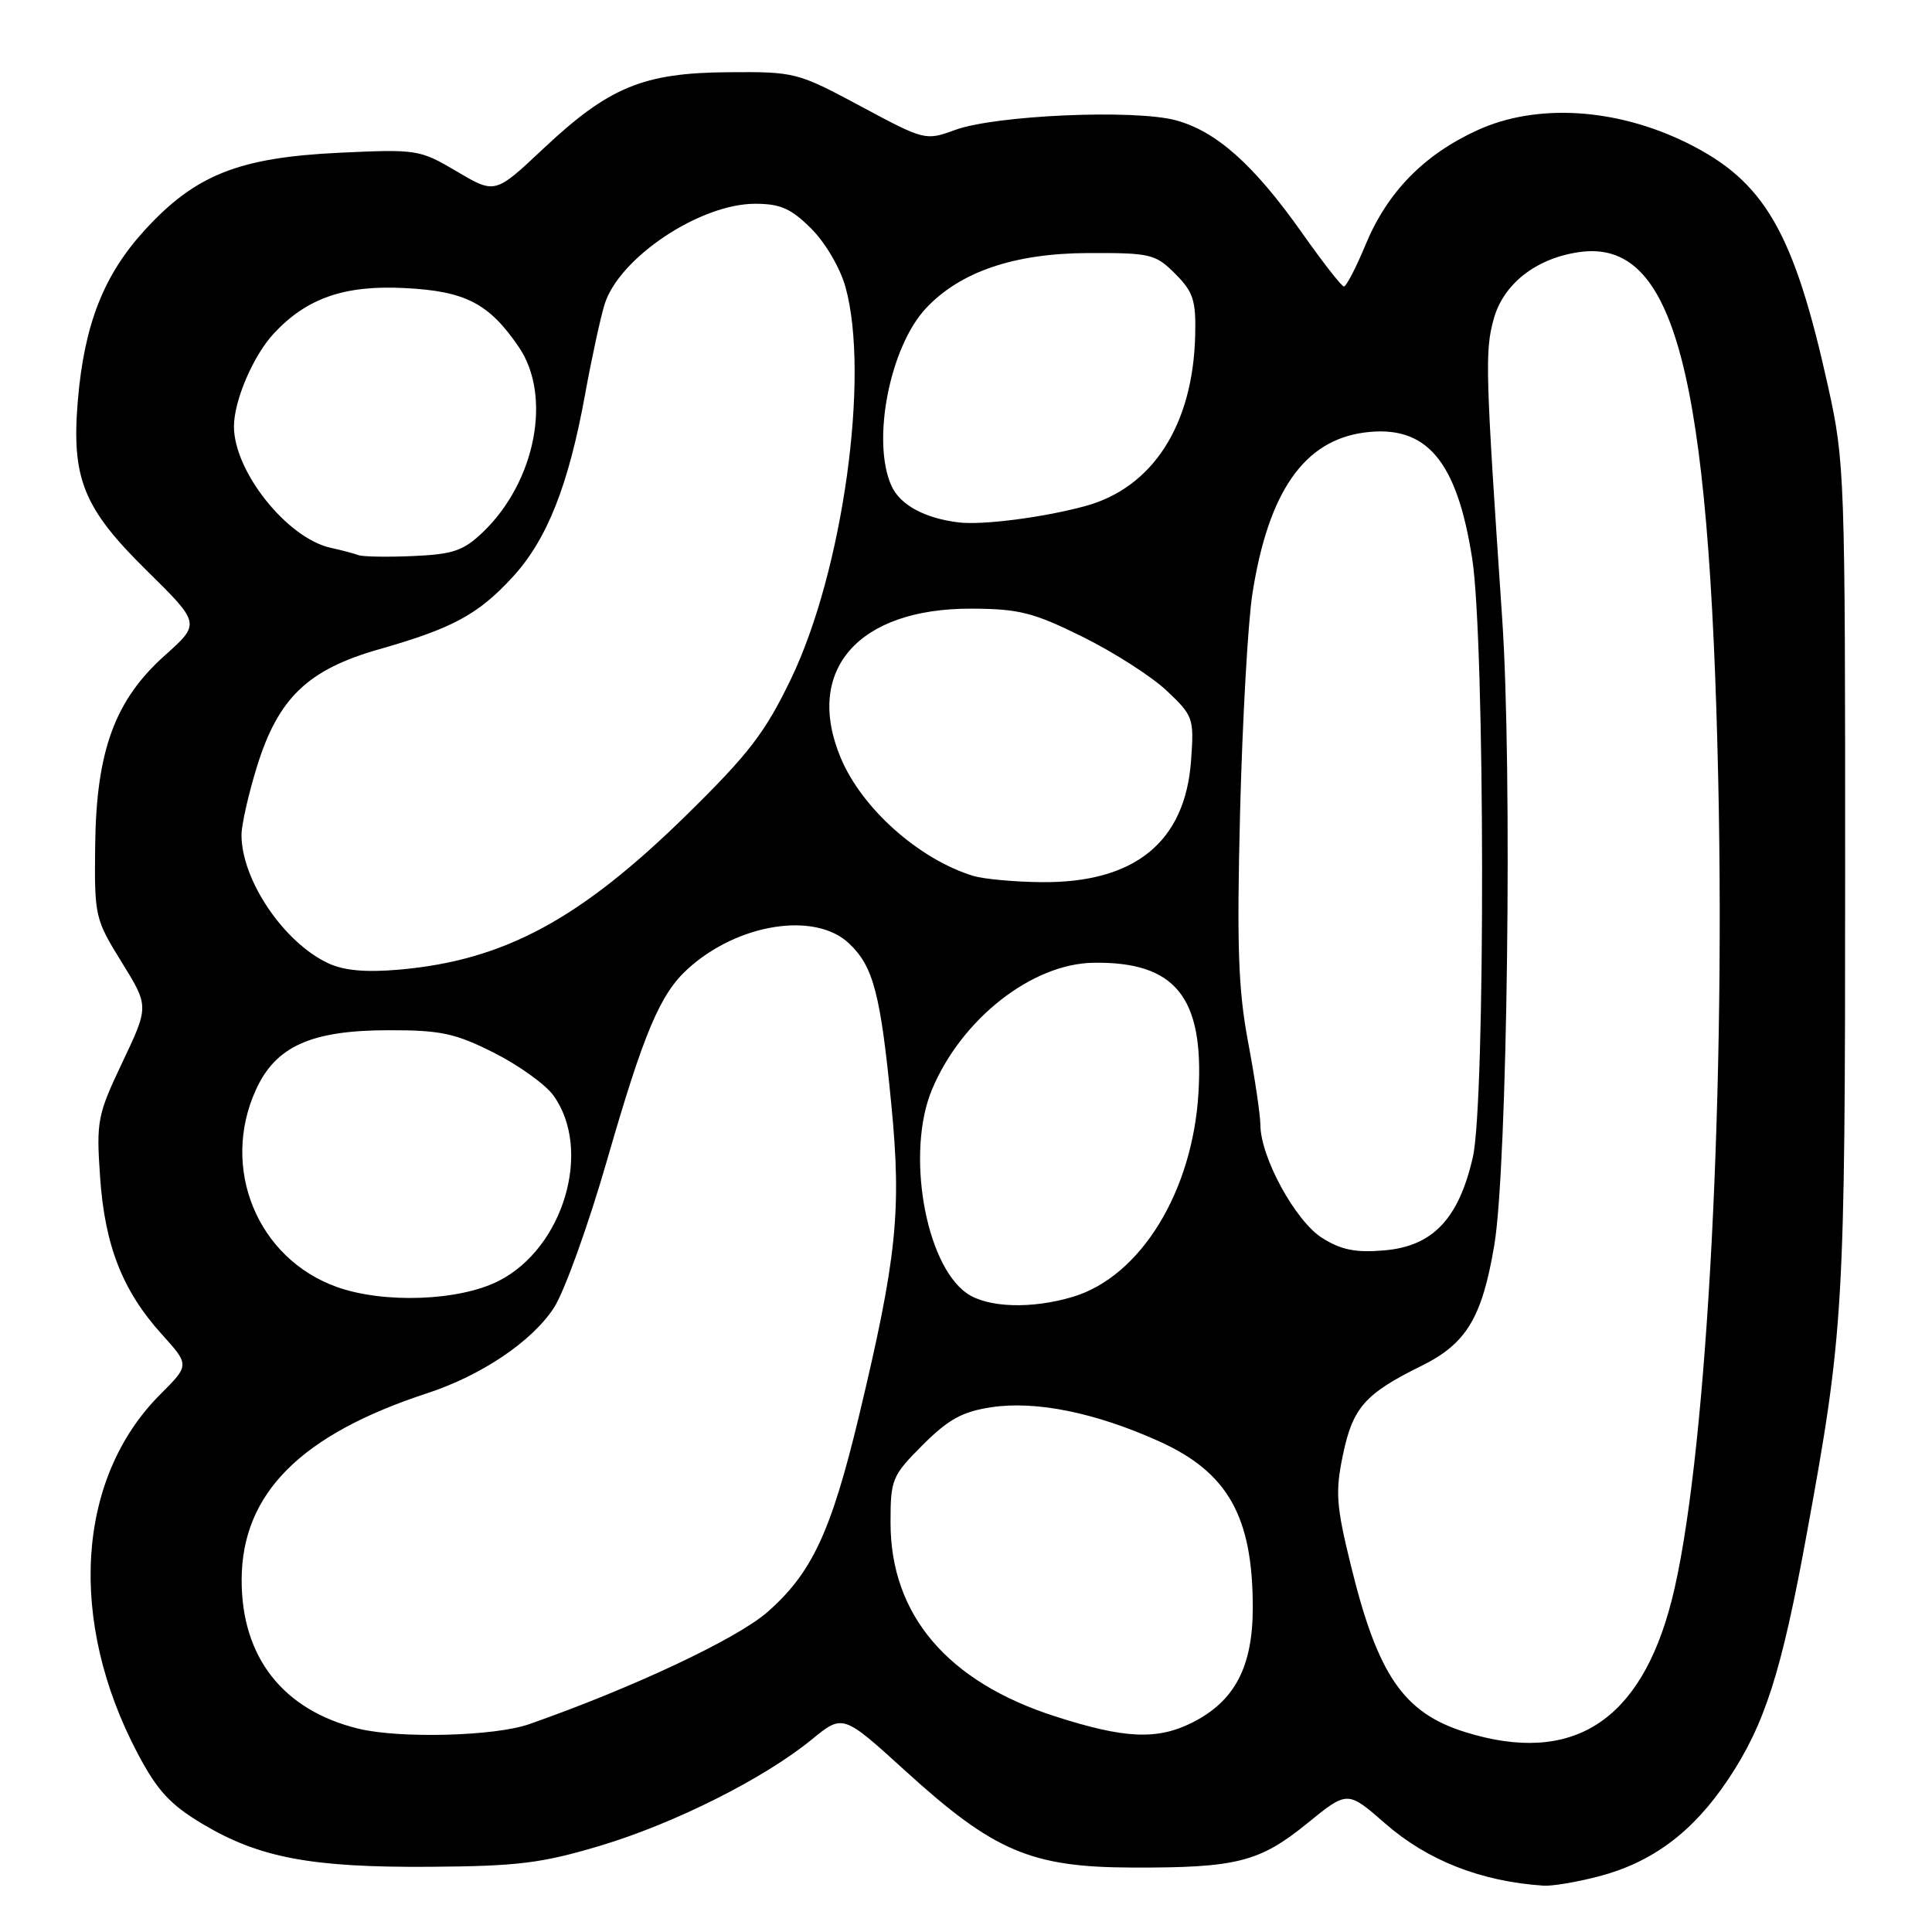 <?xml version="1.0" encoding="UTF-8" standalone="no"?>
<!DOCTYPE svg PUBLIC "-//W3C//DTD SVG 1.1//EN" "http://www.w3.org/Graphics/SVG/1.1/DTD/svg11.dtd" >
<svg xmlns="http://www.w3.org/2000/svg" xmlns:xlink="http://www.w3.org/1999/xlink" version="1.1" viewBox="0 0 256 256">
 <g >
 <path fill="currentColor"
d=" M 211.76 248.65 C 218.94 246.79 224.33 242.76 229.01 235.75 C 233.83 228.52 236.04 221.65 239.37 203.43 C 244.32 176.40 244.49 173.56 244.49 116.00 C 244.50 62.97 244.44 61.22 242.23 51.22 C 237.68 30.66 233.81 24.00 223.50 18.92 C 214.11 14.30 203.59 13.67 195.77 17.25 C 188.68 20.49 183.84 25.45 180.96 32.39 C 179.68 35.48 178.38 37.98 178.07 37.96 C 177.75 37.93 175.27 34.75 172.54 30.88 C 166.16 21.84 161.19 17.40 155.81 15.94 C 150.32 14.46 131.90 15.26 126.55 17.22 C 122.63 18.65 122.53 18.63 114.05 14.08 C 105.66 9.58 105.33 9.50 96.50 9.57 C 85.22 9.65 80.68 11.53 71.96 19.73 C 65.60 25.71 65.60 25.71 60.55 22.73 C 55.61 19.81 55.27 19.76 44.99 20.24 C 31.64 20.87 25.89 23.16 19.17 30.50 C 13.74 36.45 11.18 42.96 10.32 53.00 C 9.44 63.37 11.03 67.32 19.39 75.55 C 26.57 82.62 26.57 82.62 21.85 86.84 C 15.22 92.76 12.75 99.49 12.61 112.07 C 12.50 121.42 12.59 121.79 16.12 127.49 C 19.74 133.34 19.74 133.34 16.23 140.73 C 12.91 147.73 12.75 148.53 13.26 155.93 C 13.88 165.04 16.23 171.04 21.45 176.81 C 25.12 180.88 25.12 180.88 21.23 184.77 C 10.12 195.88 8.94 214.76 18.26 232.38 C 20.86 237.30 22.56 239.13 26.88 241.71 C 34.38 246.17 41.26 247.47 57.00 247.36 C 68.60 247.28 71.76 246.89 79.50 244.58 C 89.40 241.61 101.25 235.66 107.59 230.47 C 111.69 227.12 111.69 227.12 120.02 234.70 C 131.70 245.32 136.62 247.42 150.00 247.46 C 163.86 247.51 166.90 246.74 173.23 241.59 C 178.55 237.26 178.55 237.26 183.53 241.61 C 189.14 246.52 196.23 249.31 204.53 249.86 C 205.65 249.94 208.90 249.39 211.76 248.65 Z  M 194.14 229.51 C 185.98 226.96 182.56 221.98 179.00 207.44 C 177.05 199.51 176.92 197.69 177.94 192.80 C 179.24 186.53 180.86 184.68 188.28 181.02 C 194.30 178.06 196.37 174.65 198.00 165.00 C 199.74 154.73 200.41 101.99 199.05 82.00 C 196.82 49.12 196.75 46.58 197.91 42.32 C 199.17 37.65 203.50 34.24 209.21 33.41 C 221.88 31.57 226.50 49.13 227.68 103.50 C 228.63 147.76 225.97 194.65 221.50 212.08 C 217.38 228.16 208.32 233.93 194.14 229.51 Z  M 47.50 229.06 C 37.50 226.63 31.97 219.56 32.02 209.28 C 32.07 197.89 39.85 190.09 56.61 184.61 C 63.80 182.25 70.48 177.76 73.39 173.30 C 74.76 171.21 77.94 162.40 80.44 153.72 C 85.33 136.77 87.46 131.72 91.15 128.37 C 97.75 122.37 107.97 120.75 112.48 124.99 C 115.73 128.03 116.68 131.67 118.12 146.51 C 119.47 160.48 118.82 166.73 113.85 187.50 C 110.14 202.97 107.60 208.43 101.67 213.62 C 97.63 217.16 83.77 223.68 70.12 228.46 C 65.58 230.06 52.96 230.39 47.50 229.06 Z  M 139.79 227.42 C 125.52 222.83 118.00 213.97 118.00 201.75 C 118.00 196.00 118.19 195.55 122.27 191.46 C 125.69 188.05 127.52 187.04 131.40 186.46 C 137.29 185.58 145.18 187.19 153.58 190.98 C 162.70 195.09 166.00 200.95 166.00 213.00 C 166.00 220.87 163.61 225.42 157.98 228.25 C 153.32 230.59 149.01 230.39 139.79 227.42 Z  M 128.11 171.37 C 122.57 167.49 120.03 152.65 123.49 144.38 C 127.40 135.02 136.73 127.69 144.90 127.57 C 155.73 127.41 159.54 132.10 158.81 144.72 C 158.05 157.89 151.13 169.15 142.15 171.84 C 136.68 173.48 130.85 173.28 128.11 171.37 Z  M 44.66 170.54 C 34.11 166.78 29.18 154.81 33.90 144.42 C 36.53 138.63 41.22 136.52 51.50 136.51 C 58.41 136.50 60.31 136.91 65.46 139.50 C 68.73 141.15 72.27 143.69 73.32 145.14 C 78.54 152.36 74.69 165.39 66.04 169.75 C 60.81 172.39 50.86 172.75 44.66 170.54 Z  M 175.20 164.04 C 171.66 161.82 167.03 153.35 167.01 149.08 C 167.00 147.75 166.27 142.80 165.38 138.08 C 164.07 131.12 163.87 125.35 164.32 107.50 C 164.63 95.40 165.36 82.43 165.95 78.67 C 168.06 65.17 172.79 58.36 180.80 57.31 C 189.00 56.24 193.05 60.99 195.08 74.06 C 196.77 84.99 196.84 146.02 195.16 153.33 C 193.29 161.51 189.85 165.13 183.44 165.68 C 179.65 166.01 177.73 165.63 175.20 164.04 Z  M 43.50 127.64 C 37.61 124.90 32.00 116.60 32.00 110.64 C 32.00 109.30 32.92 105.23 34.04 101.60 C 36.86 92.49 40.78 88.72 50.24 86.03 C 59.96 83.26 63.35 81.43 67.90 76.49 C 72.47 71.54 75.32 64.35 77.51 52.35 C 78.39 47.48 79.57 42.06 80.12 40.30 C 82.05 34.14 92.75 27.00 100.06 27.00 C 103.41 27.00 104.83 27.63 107.51 30.31 C 109.38 32.18 111.35 35.55 112.04 38.06 C 115.28 49.84 111.68 75.67 104.82 89.94 C 101.39 97.06 99.25 99.86 91.02 107.94 C 76.87 121.83 66.82 127.25 52.92 128.48 C 48.47 128.87 45.58 128.61 43.50 127.64 Z  M 128.99 116.07 C 121.79 113.88 114.20 107.13 111.40 100.42 C 106.54 88.79 113.73 80.59 128.73 80.65 C 135.02 80.67 136.94 81.16 143.45 84.38 C 147.57 86.42 152.59 89.63 154.59 91.52 C 158.12 94.85 158.23 95.16 157.82 100.80 C 157.04 111.58 150.35 117.01 138.00 116.89 C 134.43 116.86 130.37 116.48 128.99 116.07 Z  M 47.50 73.56 C 46.95 73.35 45.30 72.91 43.83 72.59 C 38.05 71.32 31.00 62.48 31.00 56.51 C 31.00 53.08 33.57 47.09 36.30 44.17 C 40.65 39.50 45.65 37.76 53.61 38.17 C 61.67 38.57 64.80 40.19 68.75 45.99 C 73.17 52.48 70.97 63.83 63.99 70.51 C 61.41 72.98 60.05 73.45 54.73 73.68 C 51.30 73.83 48.05 73.77 47.50 73.56 Z  M 127.00 69.22 C 122.50 68.66 119.28 66.91 118.13 64.39 C 115.45 58.50 117.89 45.95 122.72 40.82 C 127.26 35.99 134.43 33.56 144.22 33.53 C 152.45 33.50 153.11 33.66 155.72 36.28 C 158.11 38.66 158.48 39.80 158.37 44.39 C 158.09 56.33 152.74 64.64 143.76 67.07 C 138.22 68.57 130.16 69.61 127.00 69.22 Z "/>
</g>
</svg>